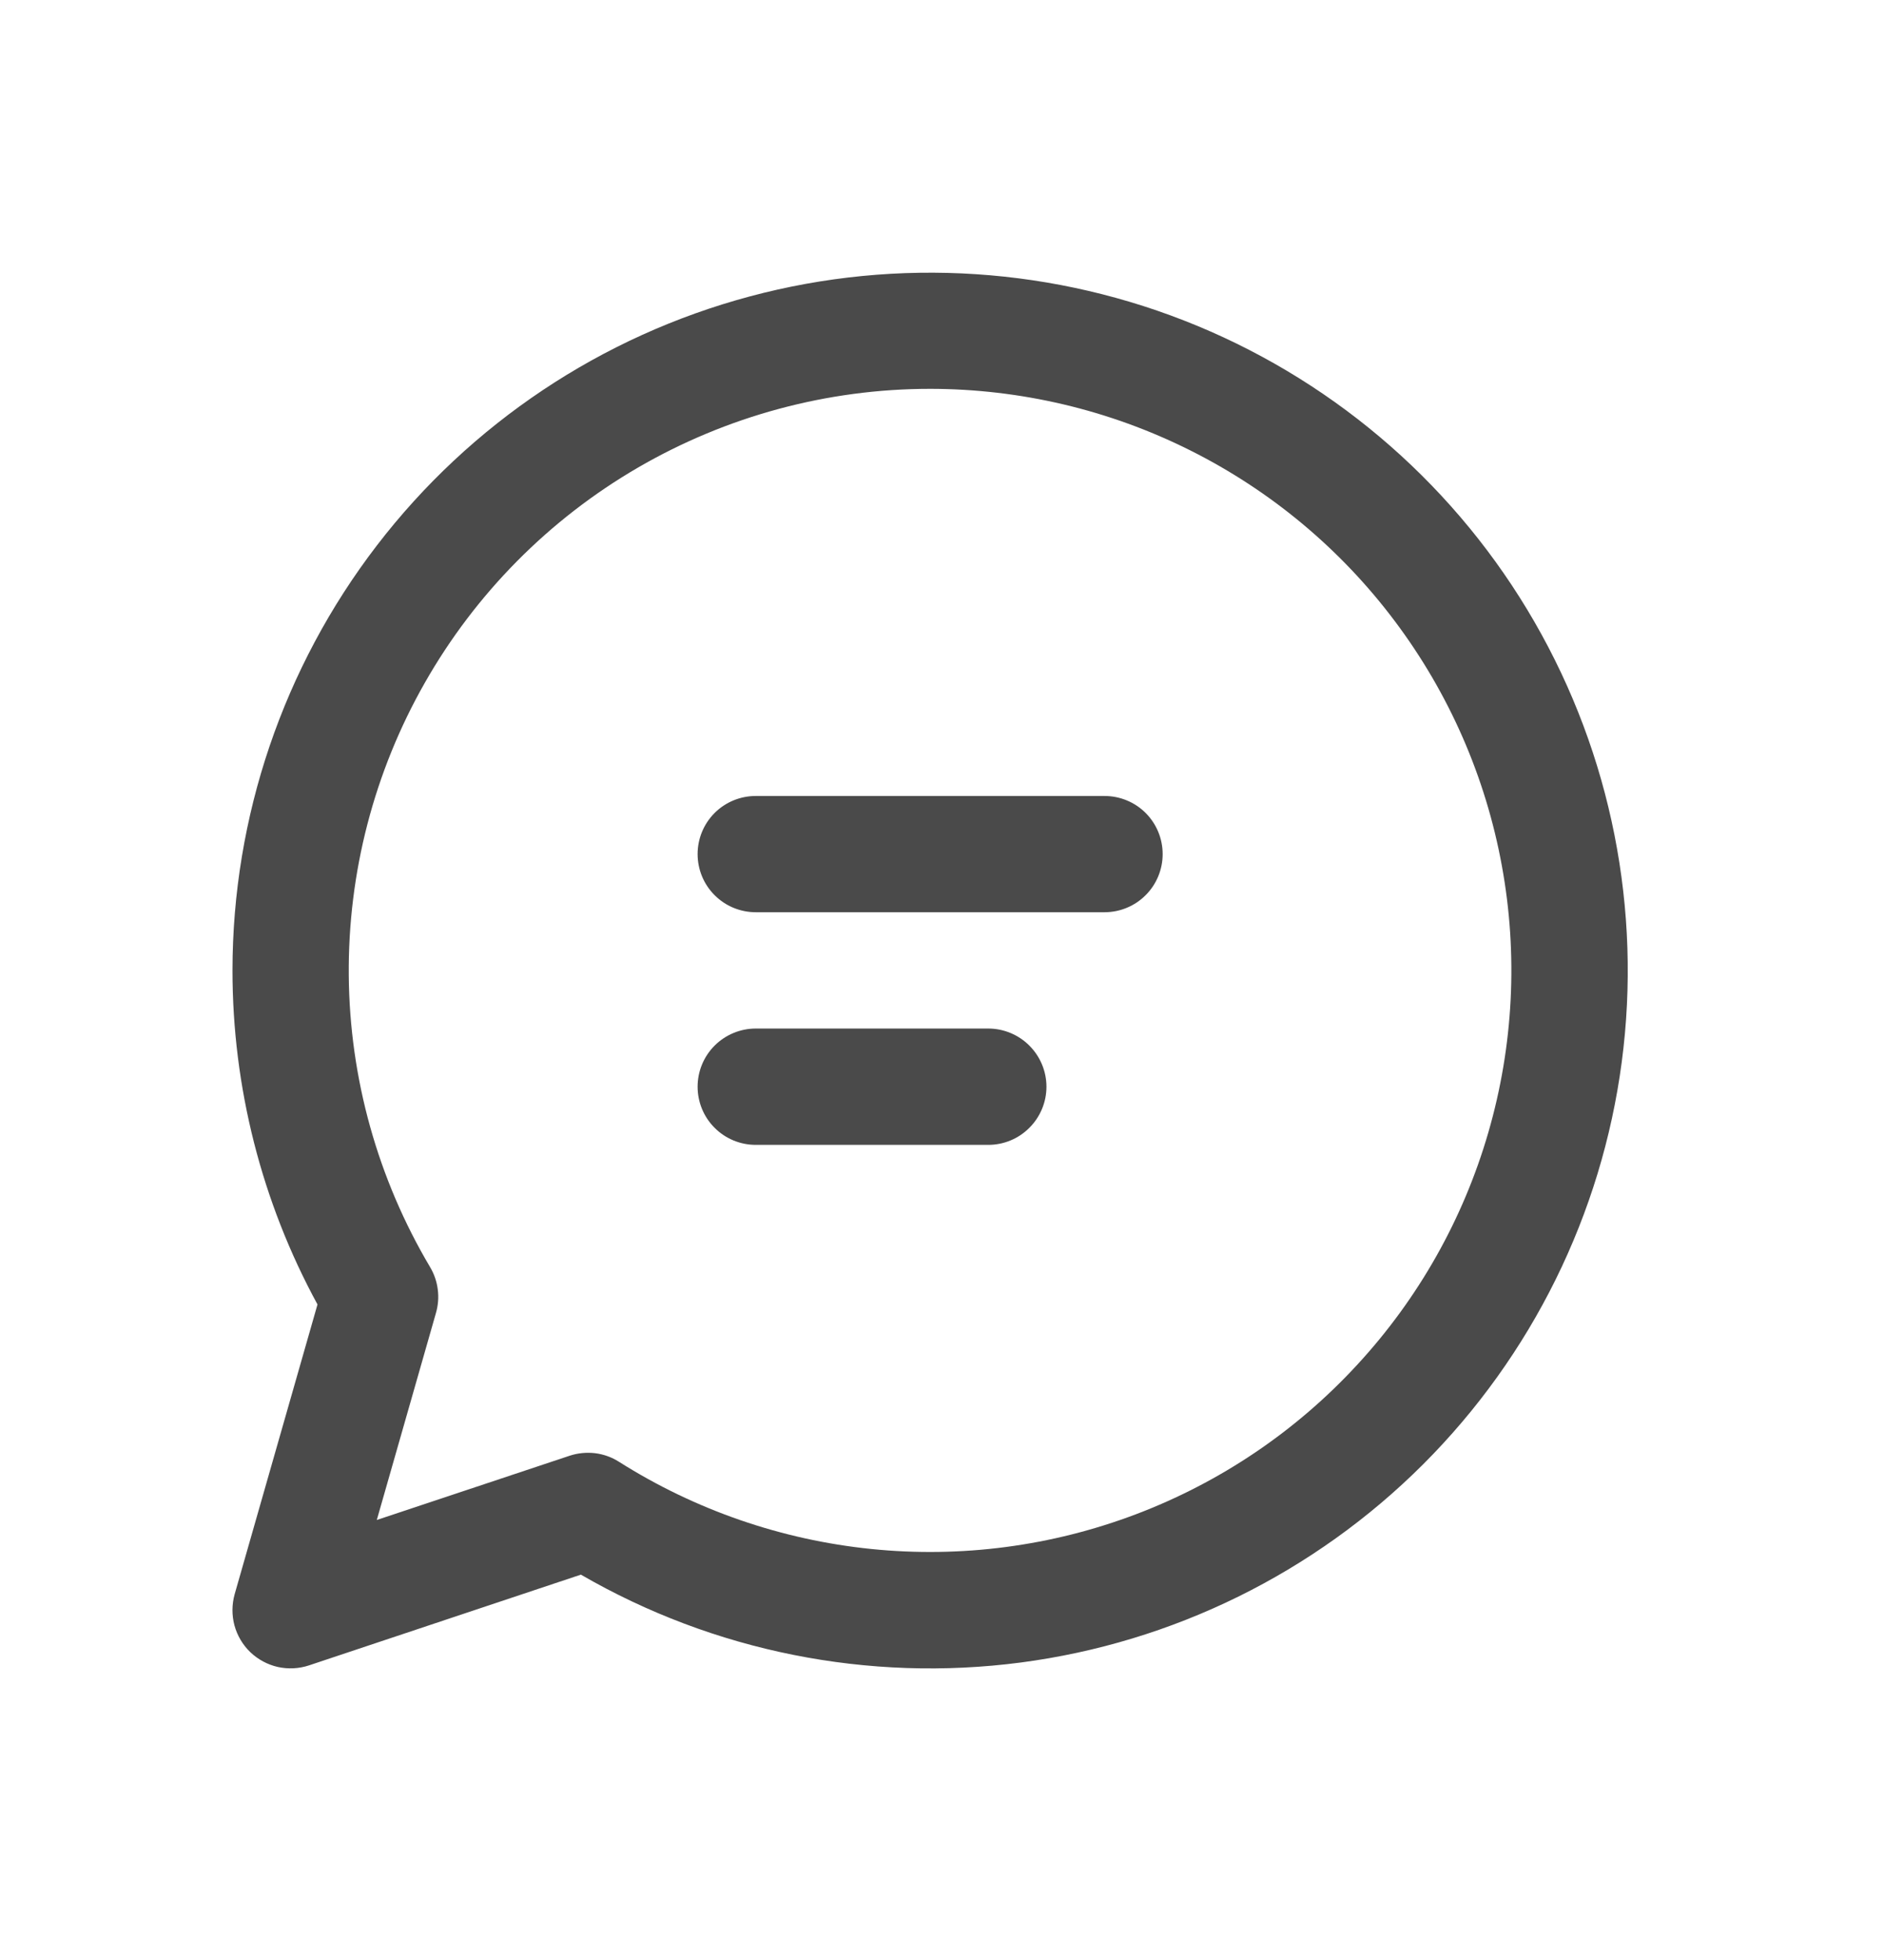 <svg width="25" height="26" viewBox="0 0 25 26" fill="none" xmlns="http://www.w3.org/2000/svg">
<path d="M9.257 11.33C9.257 11.125 9.338 10.929 9.483 10.784C9.627 10.64 9.824 10.559 10.028 10.559H14.657C14.861 10.559 15.058 10.64 15.202 10.784C15.347 10.929 15.428 11.125 15.428 11.33C15.428 11.534 15.347 11.731 15.202 11.875C15.058 12.02 14.861 12.101 14.657 12.101H10.028C9.824 12.101 9.627 12.02 9.483 11.875C9.338 11.731 9.257 11.534 9.257 11.33ZM10.028 13.644C9.824 13.644 9.627 13.726 9.483 13.87C9.338 14.015 9.257 14.211 9.257 14.416C9.257 14.62 9.338 14.817 9.483 14.961C9.627 15.106 9.824 15.187 10.028 15.187H13.114C13.319 15.187 13.515 15.106 13.659 14.961C13.804 14.817 13.886 14.62 13.886 14.416C13.886 14.211 13.804 14.015 13.659 13.87C13.515 13.726 13.319 13.644 13.114 13.644H10.028ZM3.085 12.873C3.086 10.835 3.759 8.854 5 7.237C6.241 5.62 7.981 4.459 9.95 3.932C11.918 3.405 14.006 3.543 15.889 4.323C17.771 5.104 19.344 6.484 20.362 8.25C21.38 10.015 21.787 12.068 21.52 14.088C21.253 16.109 20.326 17.984 18.884 19.425C17.442 20.865 15.565 21.789 13.544 22.054C11.524 22.318 9.472 21.909 7.708 20.888L4.1 22.092C3.967 22.136 3.824 22.143 3.687 22.113C3.55 22.082 3.424 22.014 3.322 21.917C3.221 21.82 3.148 21.697 3.111 21.561C3.075 21.426 3.076 21.282 3.114 21.147L4.213 17.304C3.472 15.944 3.085 14.421 3.085 12.873ZM12.343 5.158C10.98 5.158 9.643 5.519 8.465 6.203C7.287 6.888 6.312 7.872 5.638 9.056C4.964 10.239 4.616 11.58 4.628 12.942C4.64 14.305 5.013 15.639 5.708 16.81C5.762 16.901 5.796 17.001 5.809 17.105C5.823 17.21 5.814 17.316 5.785 17.417L5 20.163L7.558 19.311C7.667 19.275 7.782 19.264 7.896 19.277C8.009 19.291 8.119 19.33 8.215 19.392C9.226 20.031 10.372 20.427 11.563 20.548C12.753 20.669 13.955 20.511 15.074 20.087C16.193 19.663 17.198 18.985 18.009 18.105C18.821 17.226 19.417 16.171 19.75 15.021C20.083 13.872 20.145 12.661 19.929 11.484C19.714 10.307 19.228 9.197 18.509 8.24C17.791 7.283 16.86 6.507 15.789 5.972C14.719 5.437 13.539 5.159 12.343 5.158Z" fill="#4A4A4A"/>
</svg>
